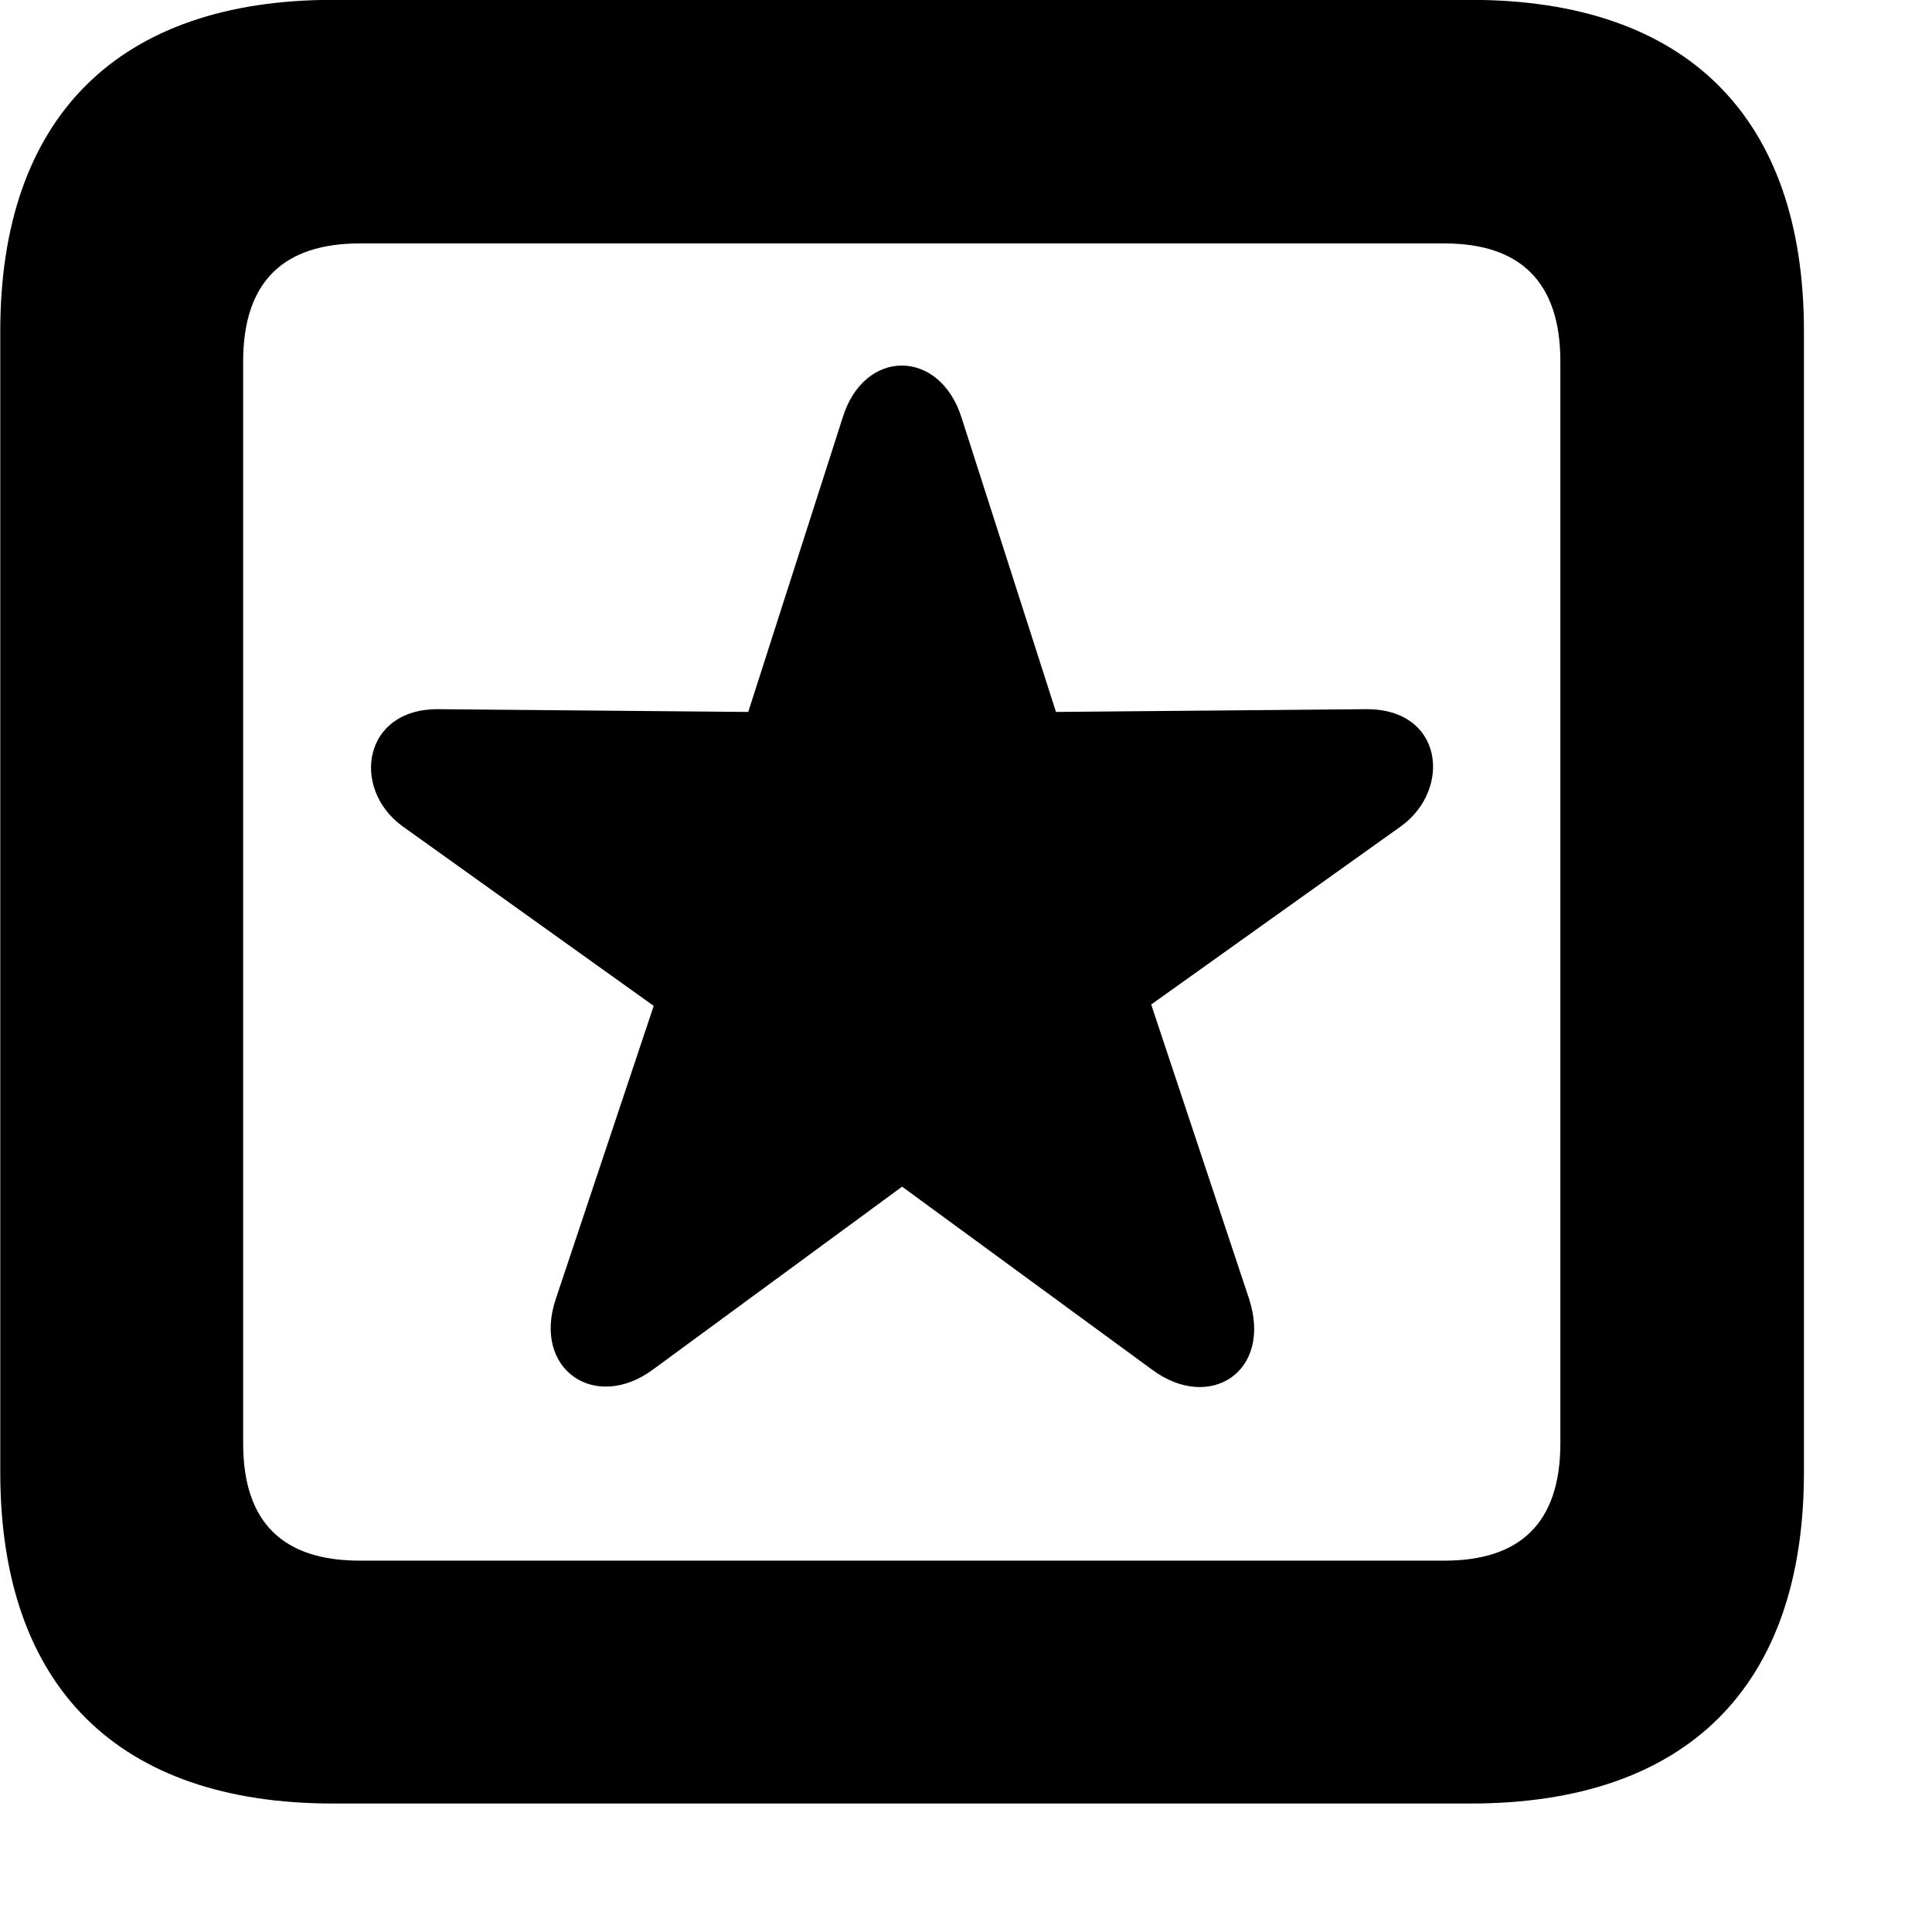 <svg xmlns="http://www.w3.org/2000/svg" viewBox="0 0 28 28" width="28" height="28">
  <path d="M4.824 26.138H21.314C24.444 26.138 26.144 24.448 26.144 21.338V4.798C26.144 1.698 24.444 -0.002 21.314 -0.002H4.824C1.714 -0.002 0.004 1.698 0.004 4.798V21.338C0.004 24.448 1.714 26.138 4.824 26.138ZM5.214 22.618C4.114 22.618 3.524 22.078 3.524 20.918V5.238C3.524 4.078 4.114 3.528 5.214 3.528H20.934C22.024 3.528 22.614 4.078 22.614 5.238V20.918C22.614 22.078 22.024 22.618 20.934 22.618ZM9.464 19.848L13.074 17.198L16.694 19.848C17.524 20.468 18.444 19.888 18.104 18.828L16.684 14.558L20.314 11.968C21.044 11.428 20.914 10.268 19.794 10.278L15.304 10.318L13.934 6.048C13.614 5.048 12.524 5.048 12.214 6.048L10.844 10.318L6.354 10.278C5.264 10.268 5.084 11.418 5.824 11.968L9.474 14.578L8.054 18.828C7.714 19.848 8.624 20.468 9.464 19.848Z" />
</svg>